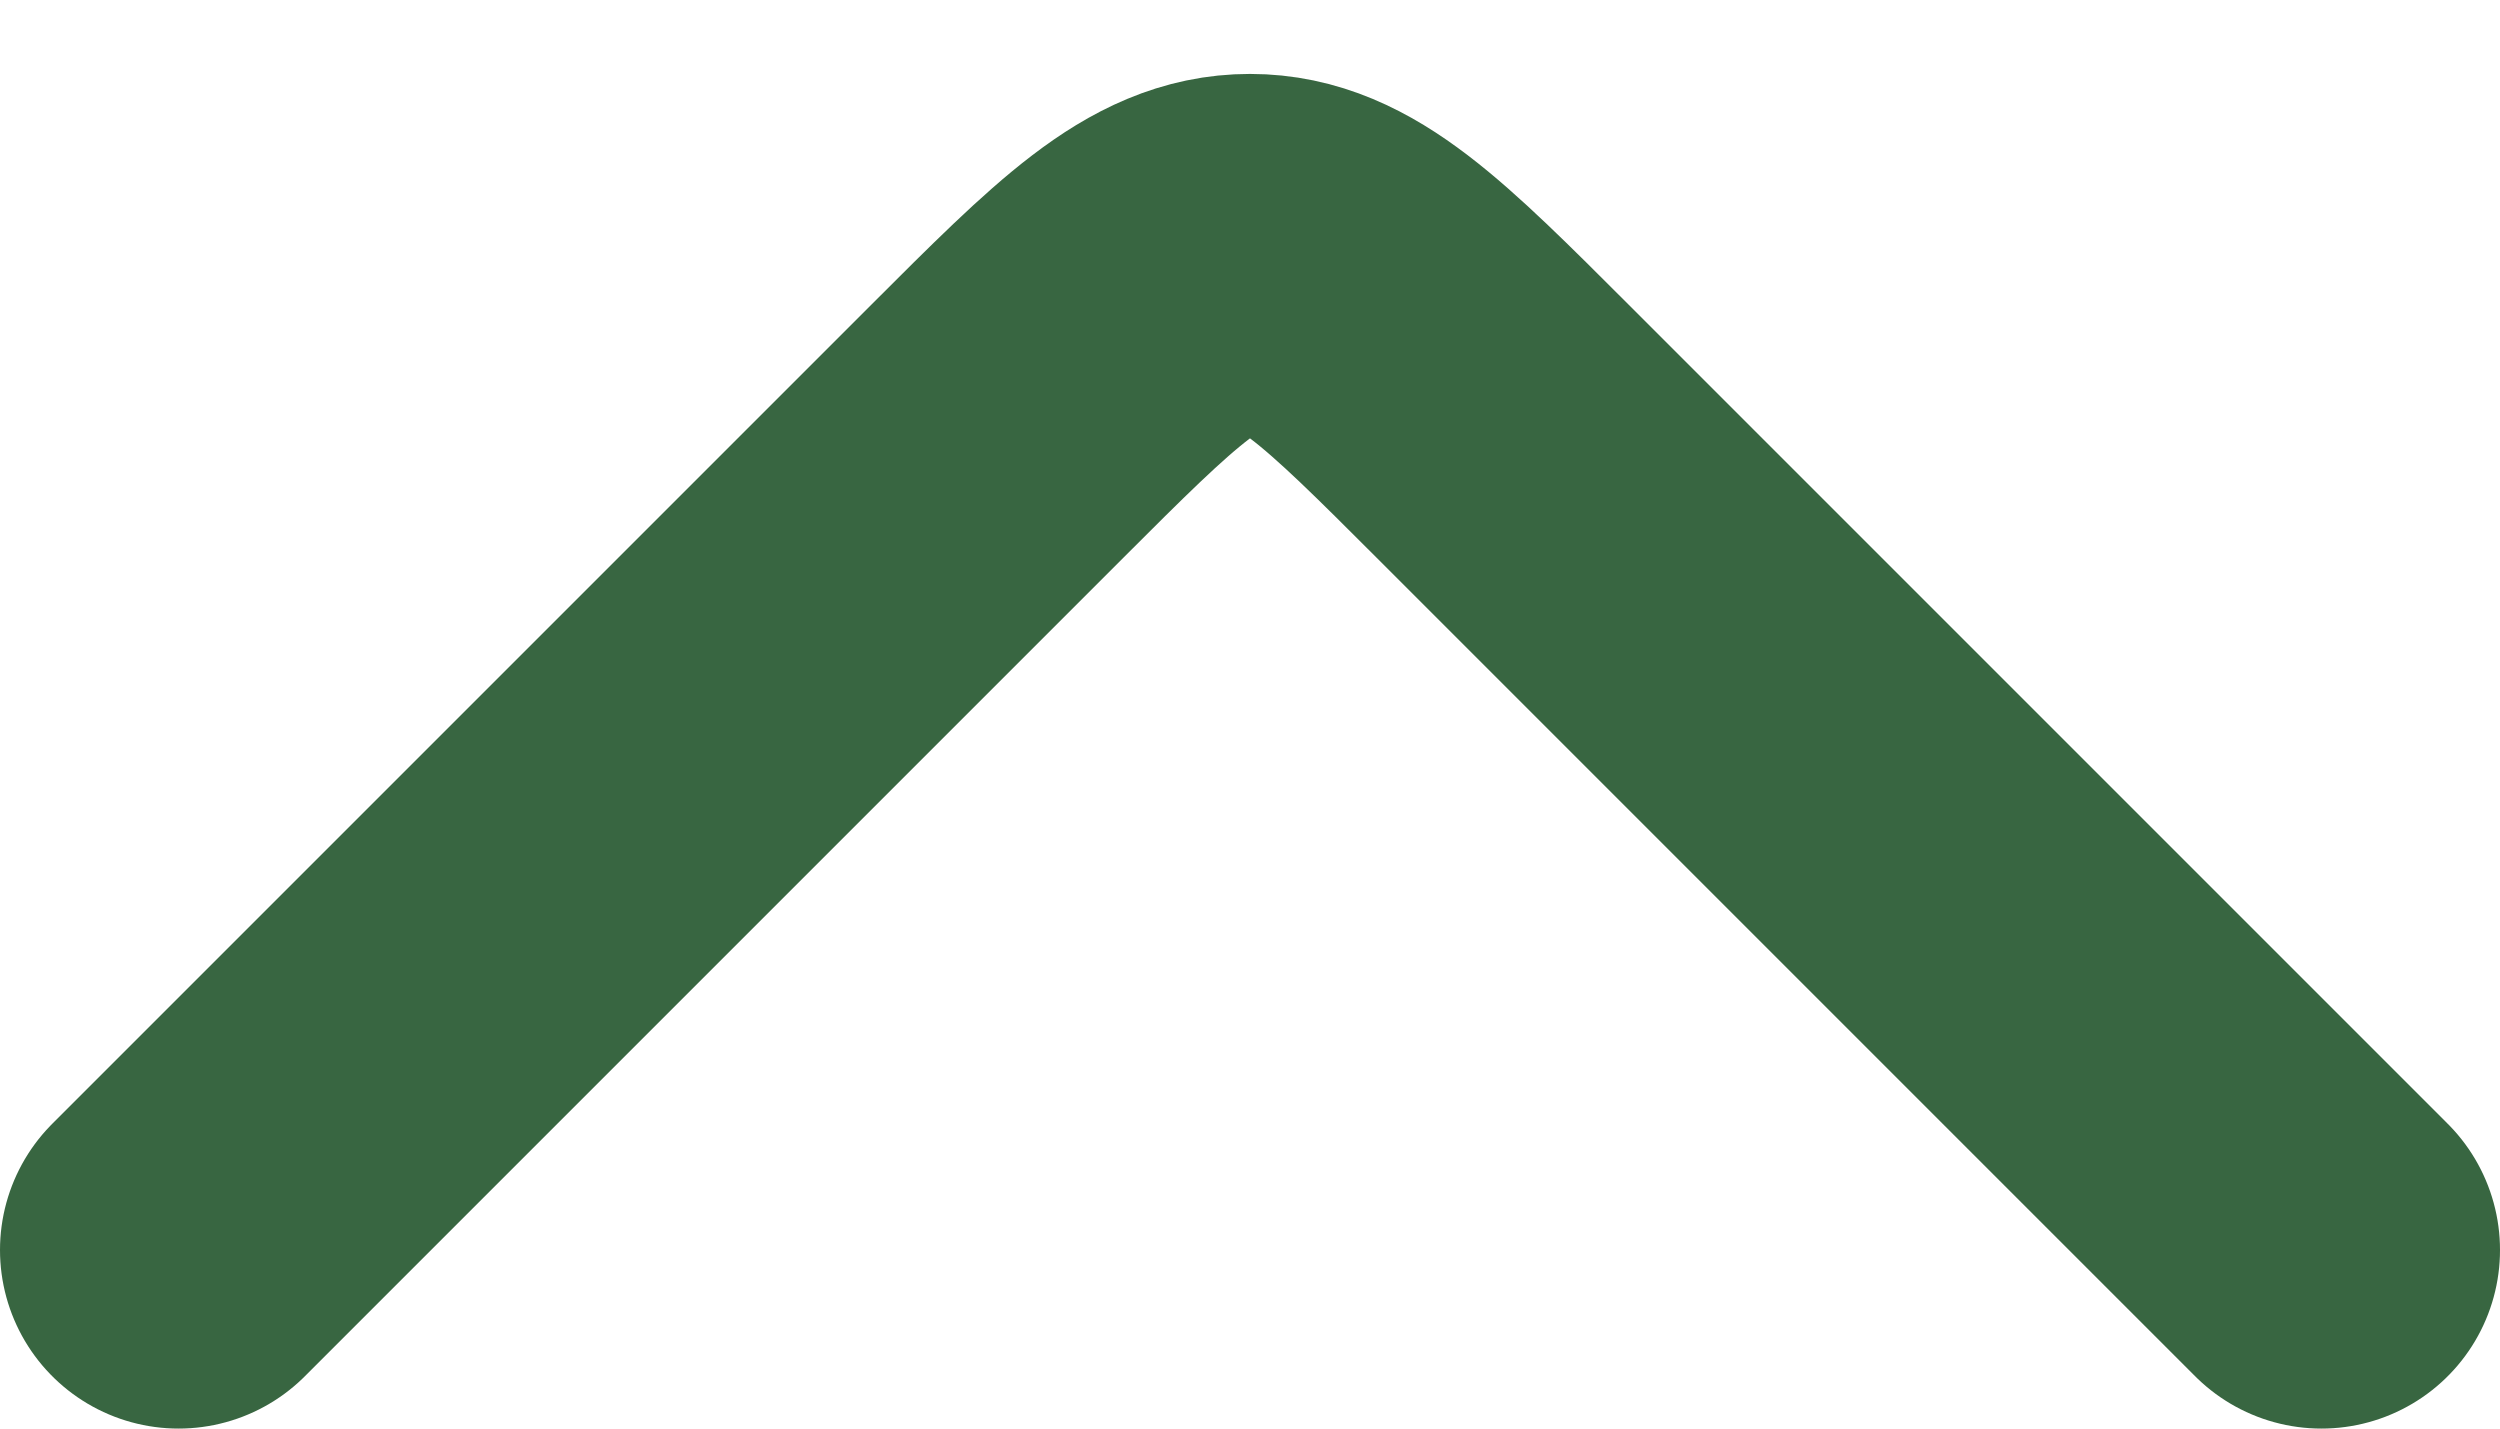 <svg width="14" height="8" viewBox="0 0 14 8" fill="none" xmlns="http://www.w3.org/2000/svg">
<path d="M1 7L5.586 2.414C6.252 1.748 6.586 1.414 7 1.414C7.414 1.414 7.748 1.748 8.414 2.414L13 7" stroke="#386641" stroke-width="2" stroke-linecap="round" stroke-linejoin="round"/>
</svg>
